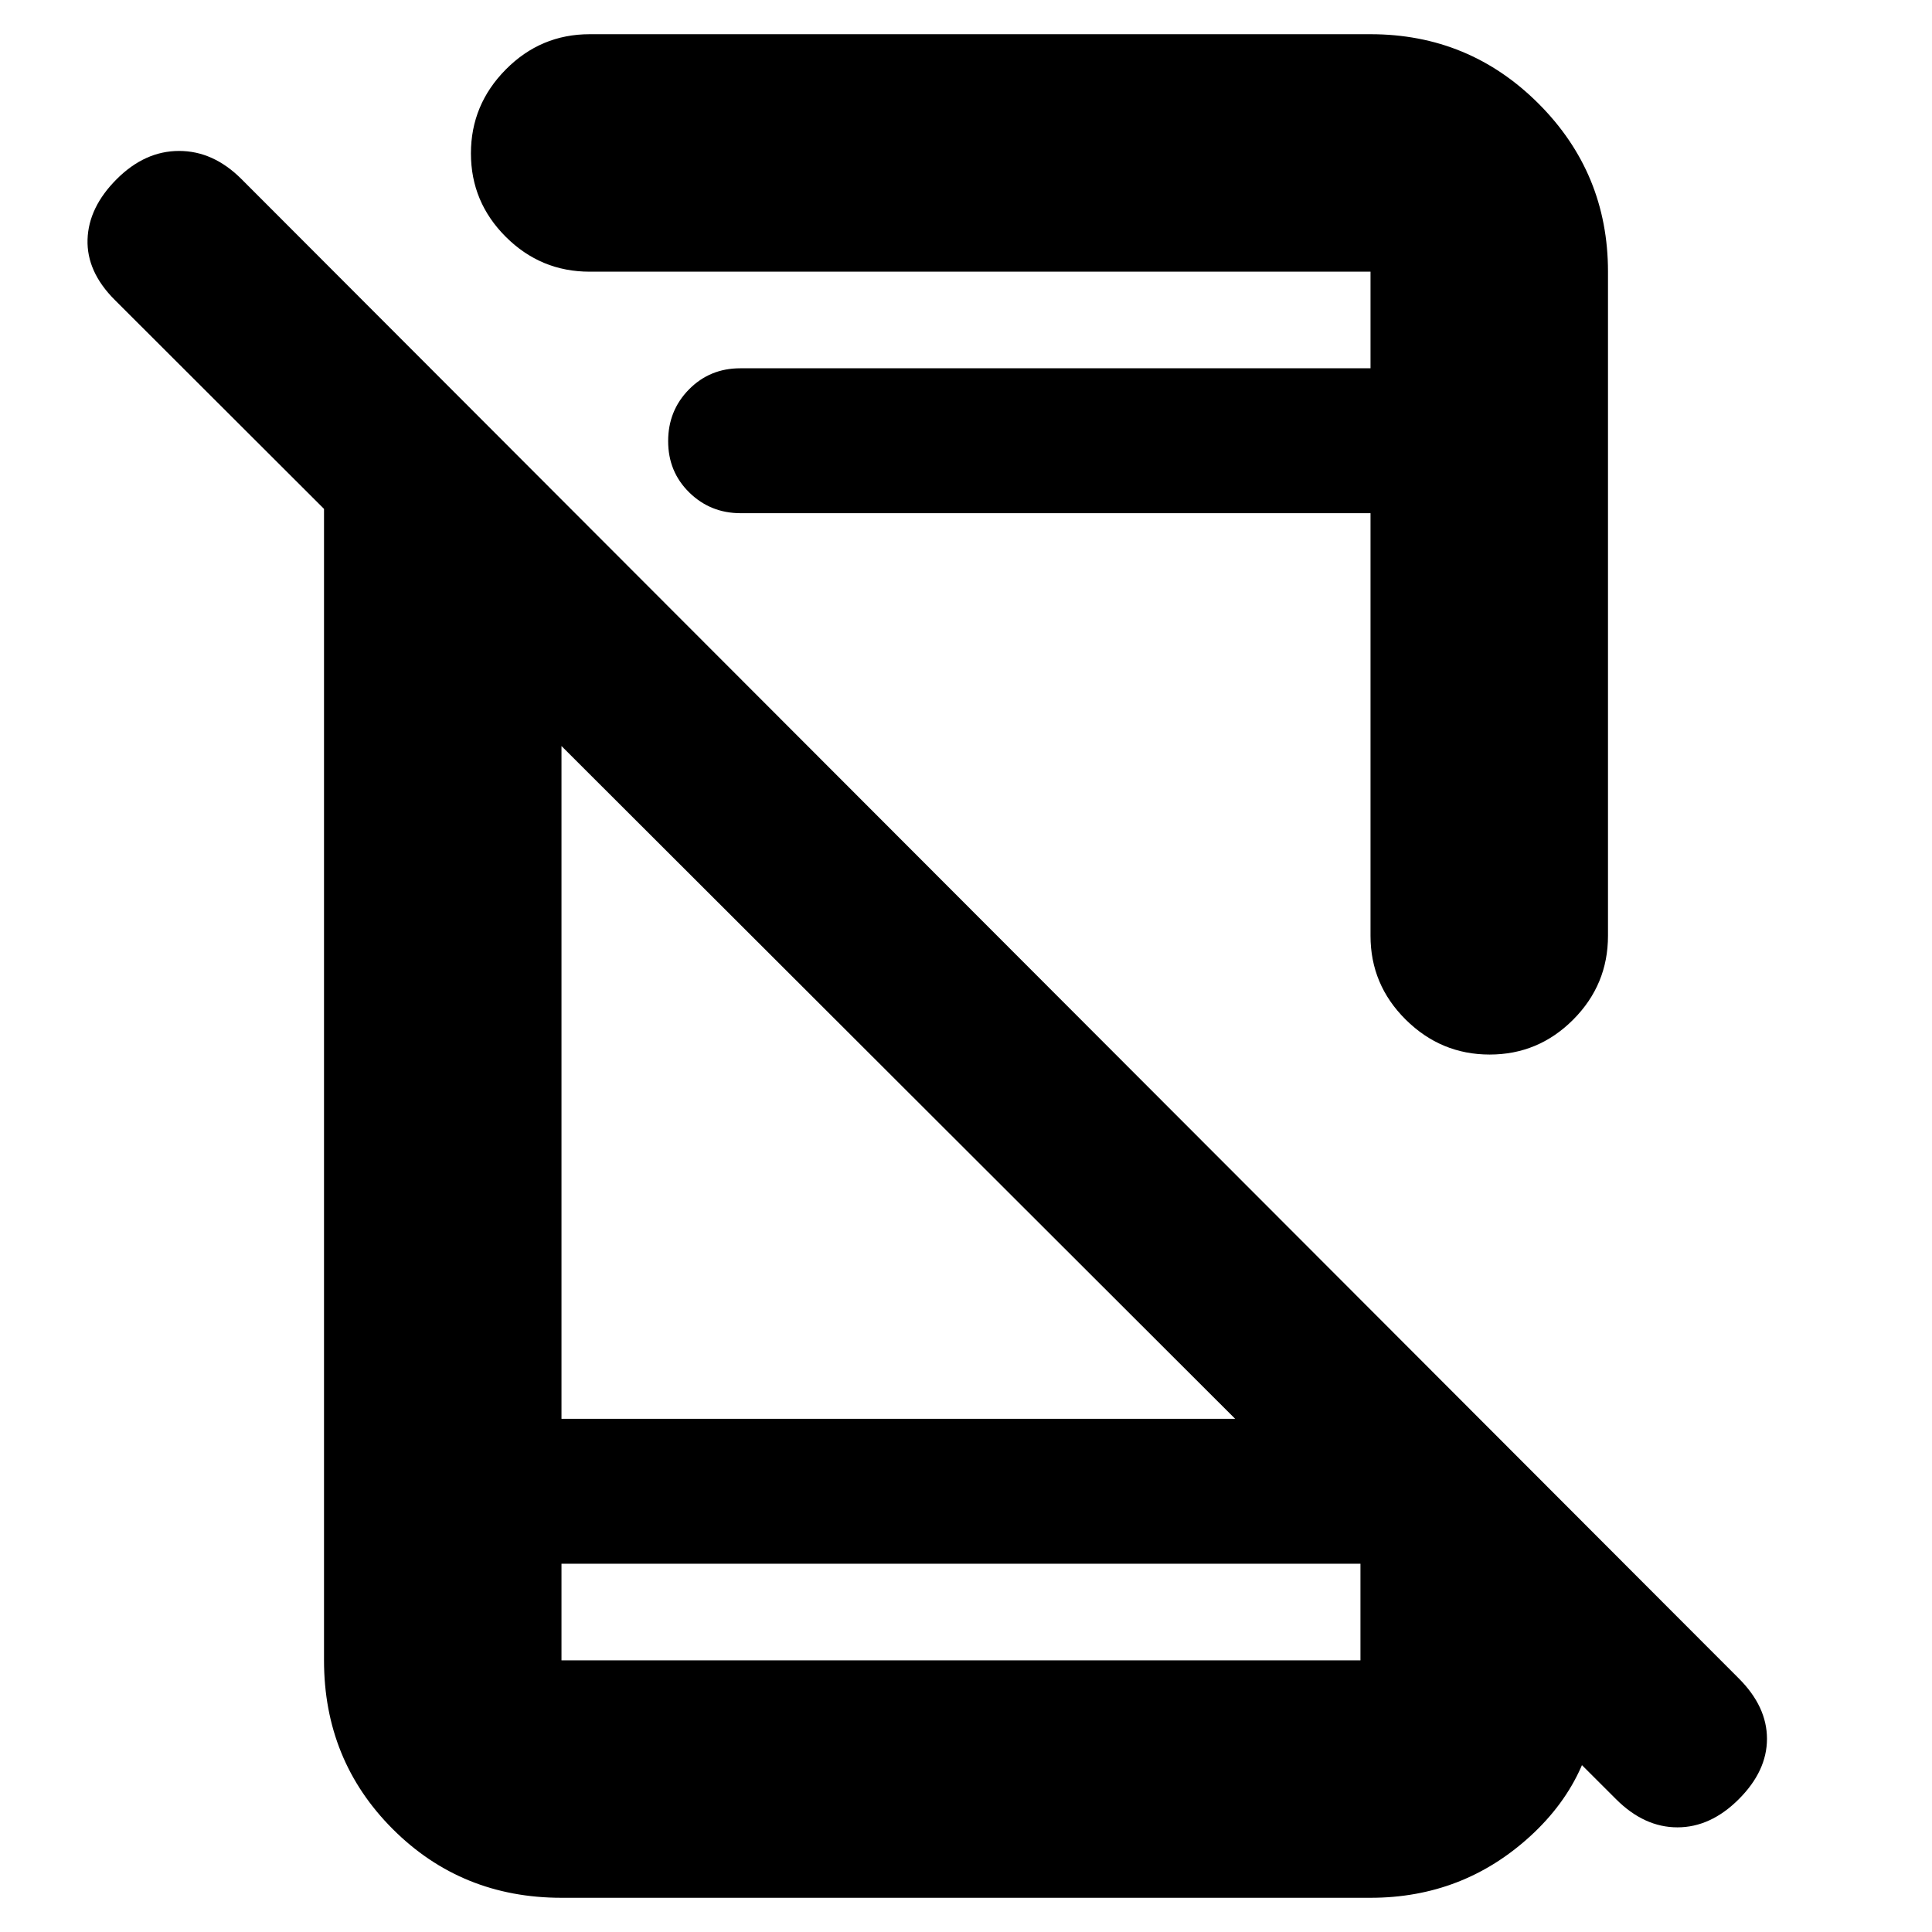 <svg xmlns="http://www.w3.org/2000/svg" height="20" viewBox="0 -960 960 960" width="20"><path d="M803-66 57-811q-14-14-13.5-30T58-871q14-14 31-14t31 14l744 745q14 14 14 30t-14 30q-14 14-30.5 14T803-66ZM161-763l118 118v390h402l113 113v19q0 44.57-33.51 75.29Q726.97-17 681-17H279q-49.7 0-83.85-34.15Q161-85.3 161-135v-628Zm118 580v48h397v-48H279Zm0 0v48-48Zm89-522q-15 0-25.5-10.29t-10.5-25.5q0-15.21 10.35-25.71t25.47-10.5H681v-48H293q-24.3 0-41.65-17.29Q234-859.58 234-883.79t17.35-41.71Q268.7-943 293-943h388q49 0 83.5 34.5T799-825v330q0 24.3-17.29 41.65Q764.42-436 740.21-436t-41.71-17.35Q681-470.7 681-495v-210H368Zm105-72Z"/></svg>